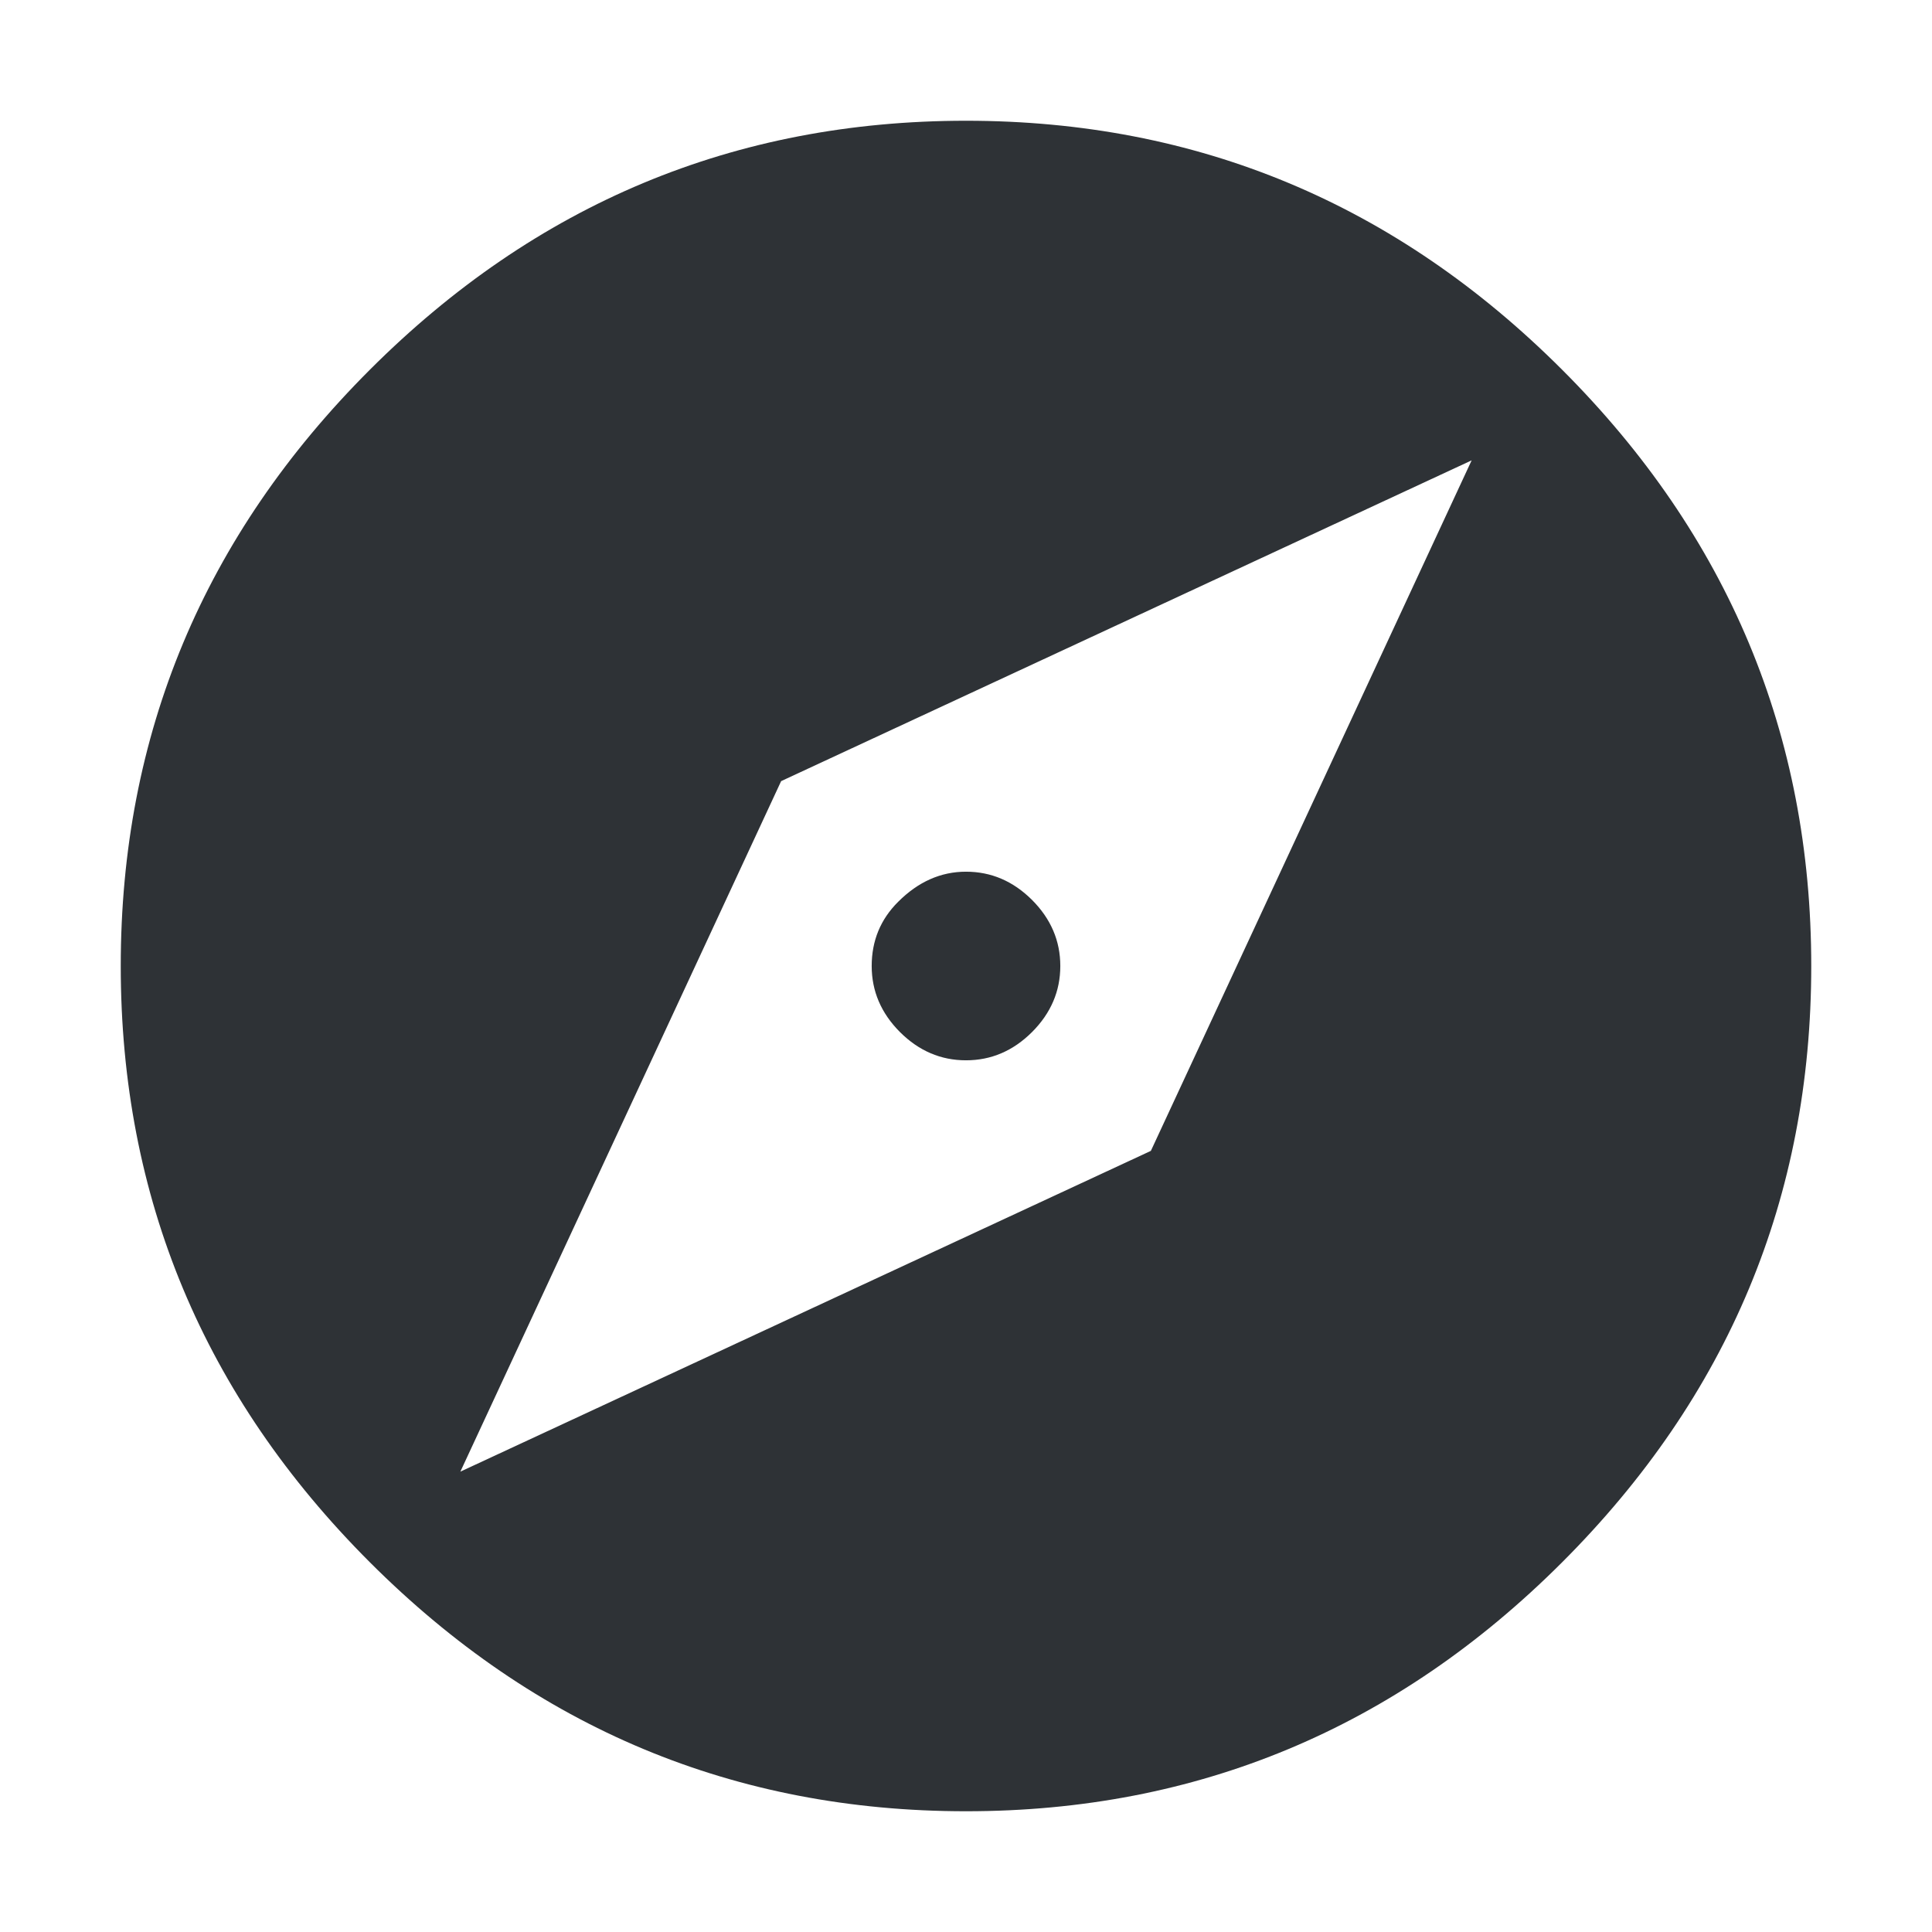 <?xml version="1.0" encoding="UTF-8"?>
<svg width="32px" height="32px" viewBox="0 0 32 32" version="1.1" xmlns="http://www.w3.org/2000/svg" xmlns:xlink="http://www.w3.org/1999/xlink">
    <!-- Generator: Sketch 63.1 (92452) - https://sketch.com -->
    <title>Icons/ion-md-compass</title>
    <desc>Created with Sketch.</desc>
    <g id="Icons/ion-md-compass" stroke="none" stroke-width="1" fill="none" fill-rule="evenodd" fill-opacity="0.9">
        <path d="M14.875,14.938 C15.208,14.604 15.583,14.438 16,14.438 C16.417,14.438 16.781,14.594 17.094,14.906 C17.406,15.219 17.562,15.583 17.562,16 C17.562,16.417 17.406,16.781 17.094,17.094 C16.781,17.406 16.417,17.562 16,17.562 C15.583,17.562 15.219,17.406 14.906,17.094 C14.594,16.781 14.438,16.417 14.438,16 C14.438,15.583 14.583,15.229 14.875,14.938 Z M6.125,6.125 C8.875,3.375 12.167,2 16,2 C19.833,2 23.125,3.375 25.875,6.125 C28.625,8.875 30,12.167 30,16 C30,19.833 28.625,23.125 25.875,25.875 C23.125,28.625 19.833,30 16,30 C12.167,30 8.875,28.625 6.125,25.875 C3.375,23.125 2,19.833 2,16 C2,12.167 3.375,8.875 6.125,6.125 Z M19.062,19.062 L24.375,7.625 L12.938,12.938 L7.625,24.375 L19.062,19.062 Z" id="↳-🎨-Fill" fill="#181C21"></path>
    </g>
</svg>